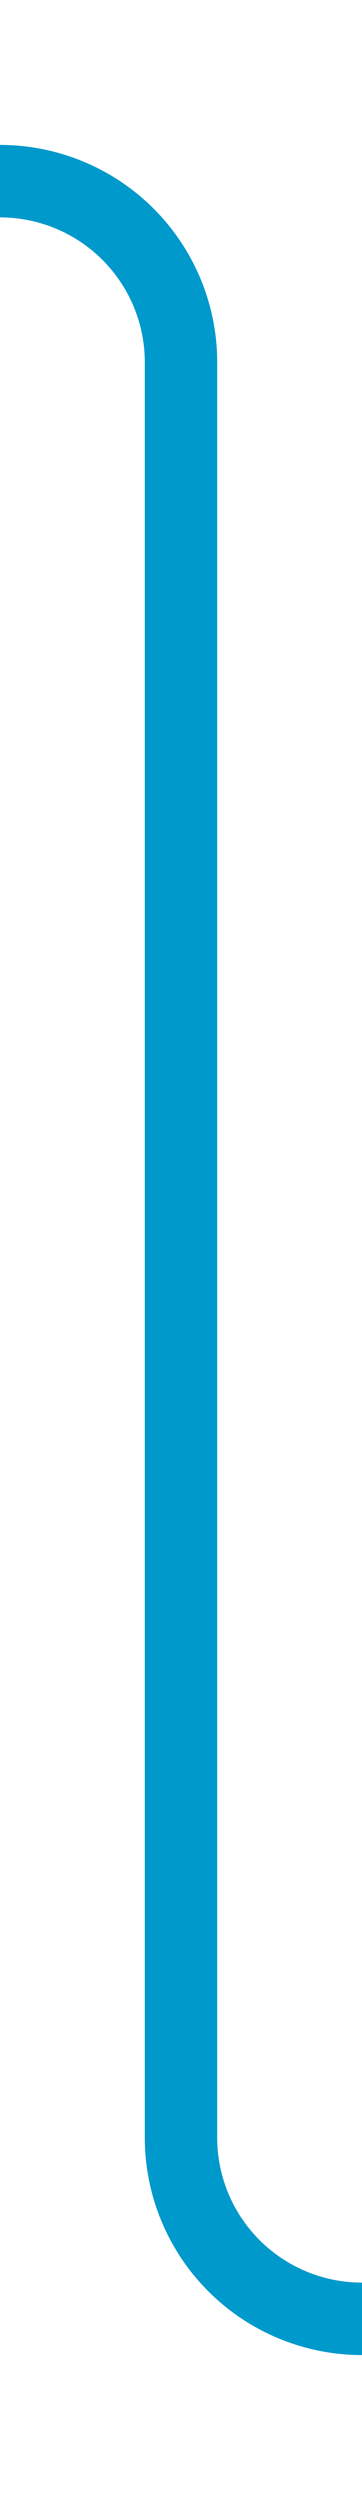 ﻿<?xml version="1.0" encoding="utf-8"?>
<svg version="1.1" xmlns:xlink="http://www.w3.org/1999/xlink" width="10px" height="69px" preserveAspectRatio="xMidYMin meet" viewBox="2339 1079  8 69" xmlns="http://www.w3.org/2000/svg">
  <path d="M 2311 1084  L 2338 1084  A 5 5 0 0 1 2343 1089 L 2343 1138  A 5 5 0 0 0 2348 1143 L 2369 1143  " stroke-width="2" stroke="#0099cc" fill="none" />
  <path d="M 2368 1150.6  L 2375 1143  L 2368 1135.4  L 2368 1150.6  Z " fill-rule="nonzero" fill="#0099cc" stroke="none" />
</svg>